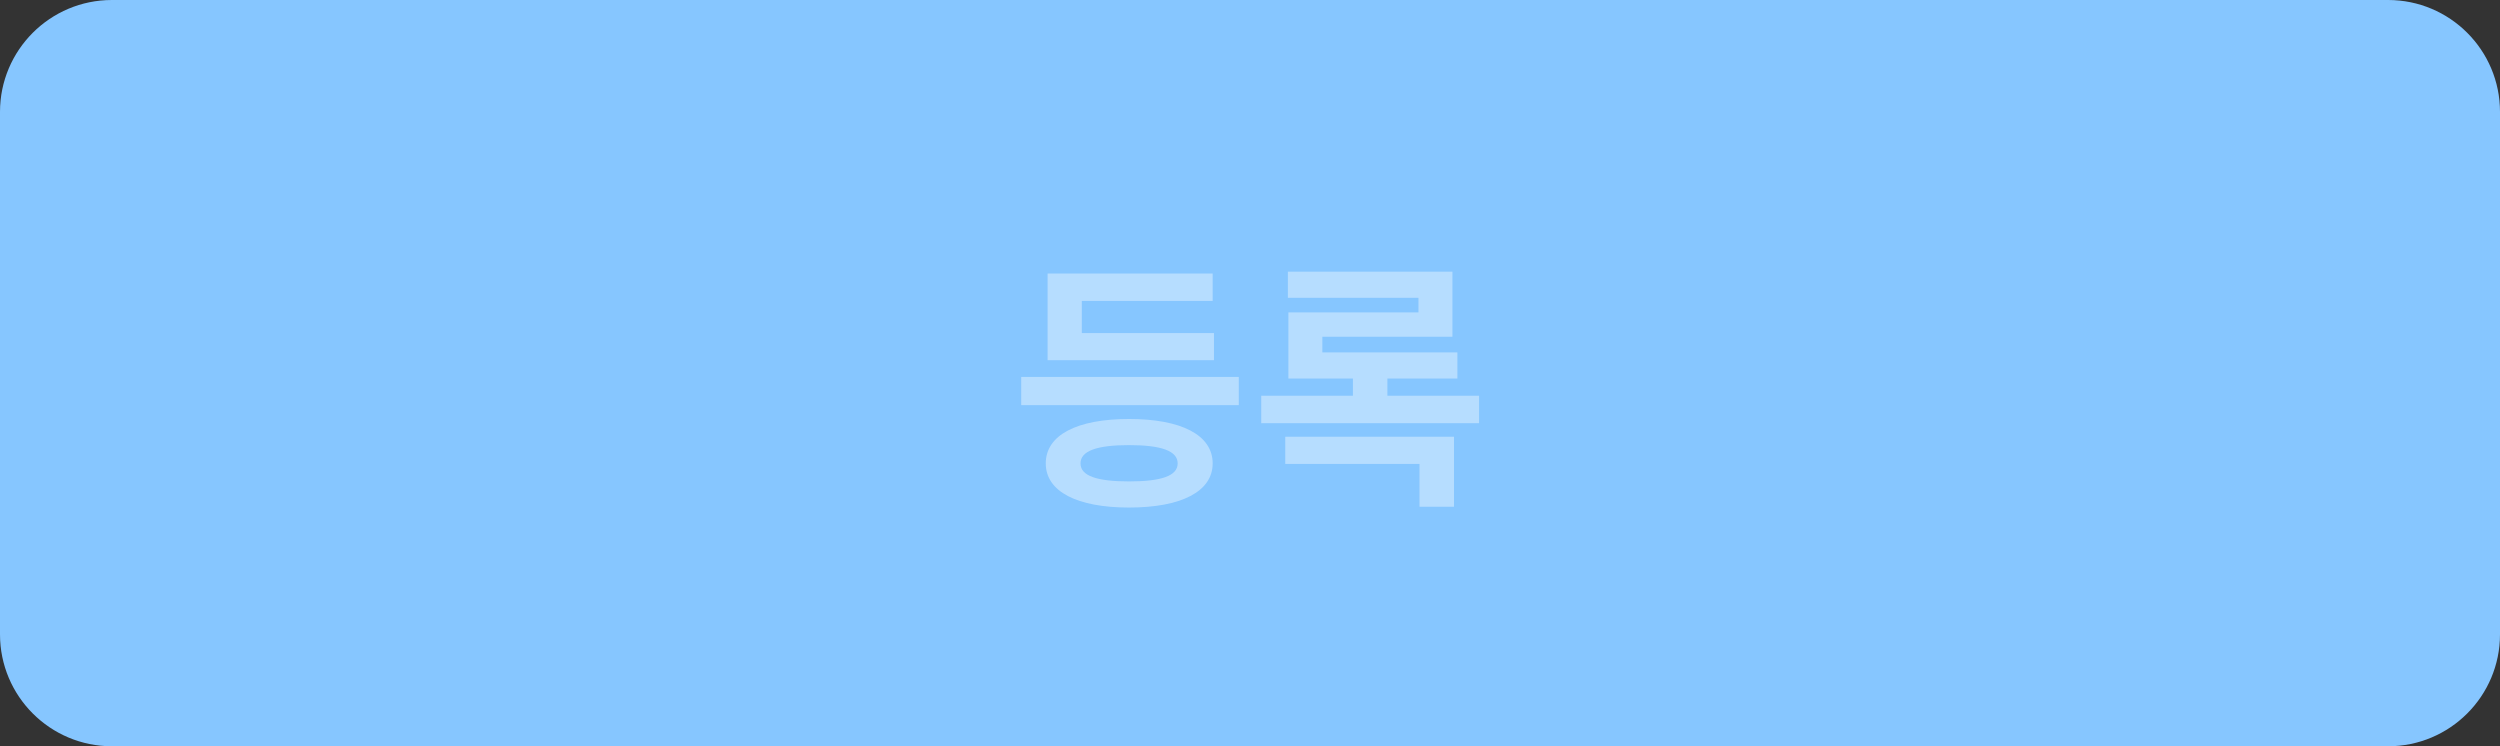 <svg width="134" height="40" viewBox="0 0 134 40" fill="none" xmlns="http://www.w3.org/2000/svg">
<rect x="0" y="0" width="134" height="40" fill="#333333" stroke="none"/>
<path d="M0 6C0 2.686 2.686 0 6 0H128C131.314 0 134 2.686 134 6V34C134 37.314 131.314 40 128 40H6C2.686 40 0 37.314 0 34V6Z" fill="#86C6FF"/>
<path d="M65.069 17.852H57.985V16.13H64.999V14.66H56.151V19.308H65.069V17.852ZM60.519 25.804C58.797 25.804 57.915 25.51 57.915 24.838C57.915 24.166 58.797 23.858 60.519 23.858C62.241 23.858 63.123 24.166 63.123 24.838C63.123 25.51 62.241 25.804 60.519 25.804ZM60.519 22.458C57.733 22.458 56.053 23.312 56.053 24.838C56.053 26.35 57.733 27.204 60.519 27.204C63.305 27.204 64.999 26.35 64.999 24.838C64.999 23.312 63.305 22.458 60.519 22.458ZM54.737 20.204V21.716H66.399V20.204H54.737ZM68.89 24.866H76.086V27.162H77.934V23.41H68.89V24.866ZM74.364 21.212V20.288H78.116V18.888H70.878V18.048H77.85V14.562H69.03V15.962H76.03V16.746H69.058V20.288H72.516V21.212H67.602V22.682H79.278V21.212H74.364Z" fill="white" fill-opacity="0.4"/>
</svg>
